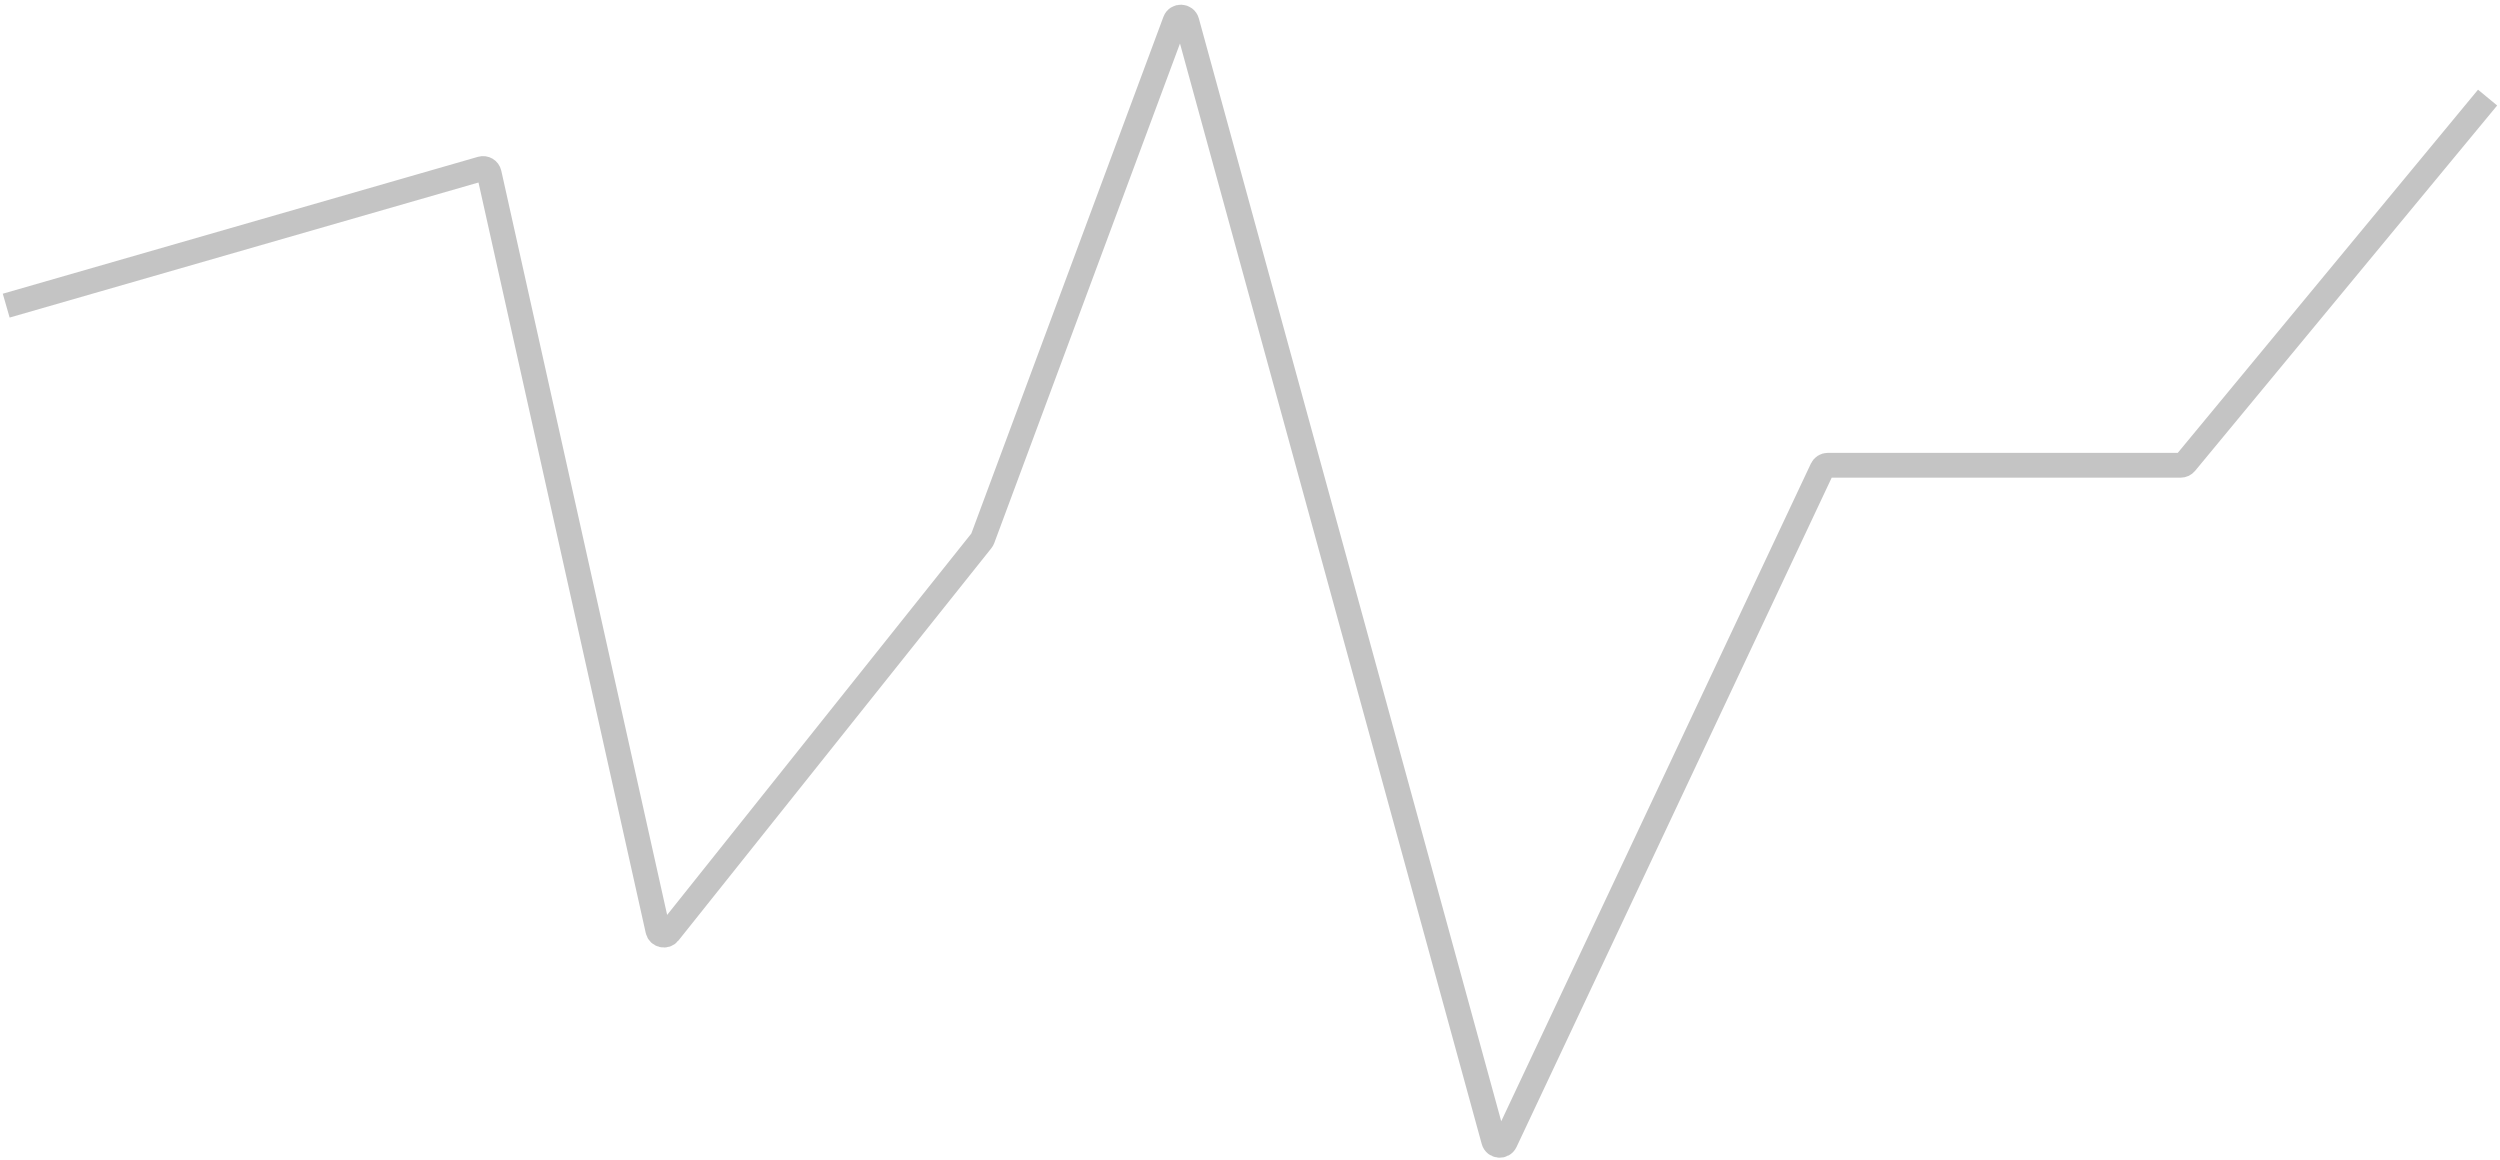 <svg width="403" height="187" viewBox="0 0 403 187" fill="none" xmlns="http://www.w3.org/2000/svg">
<path d="M1 49.269L77.601 27.204C78.155 27.045 78.728 27.385 78.854 27.948L106.045 149.96C106.228 150.78 107.279 151.023 107.803 150.366L158.243 87.125C158.309 87.042 158.361 86.949 158.398 86.85L189.419 3.408C189.757 2.498 191.064 2.556 191.321 3.492L240.784 183.889C241.03 184.785 242.258 184.891 242.653 184.051L293.73 75.574C293.895 75.224 294.247 75 294.634 75L351.529 75C351.827 75 352.11 74.867 352.3 74.637L401 15.731" stroke="#C4C4C4" stroke-width="4"/>
</svg>
